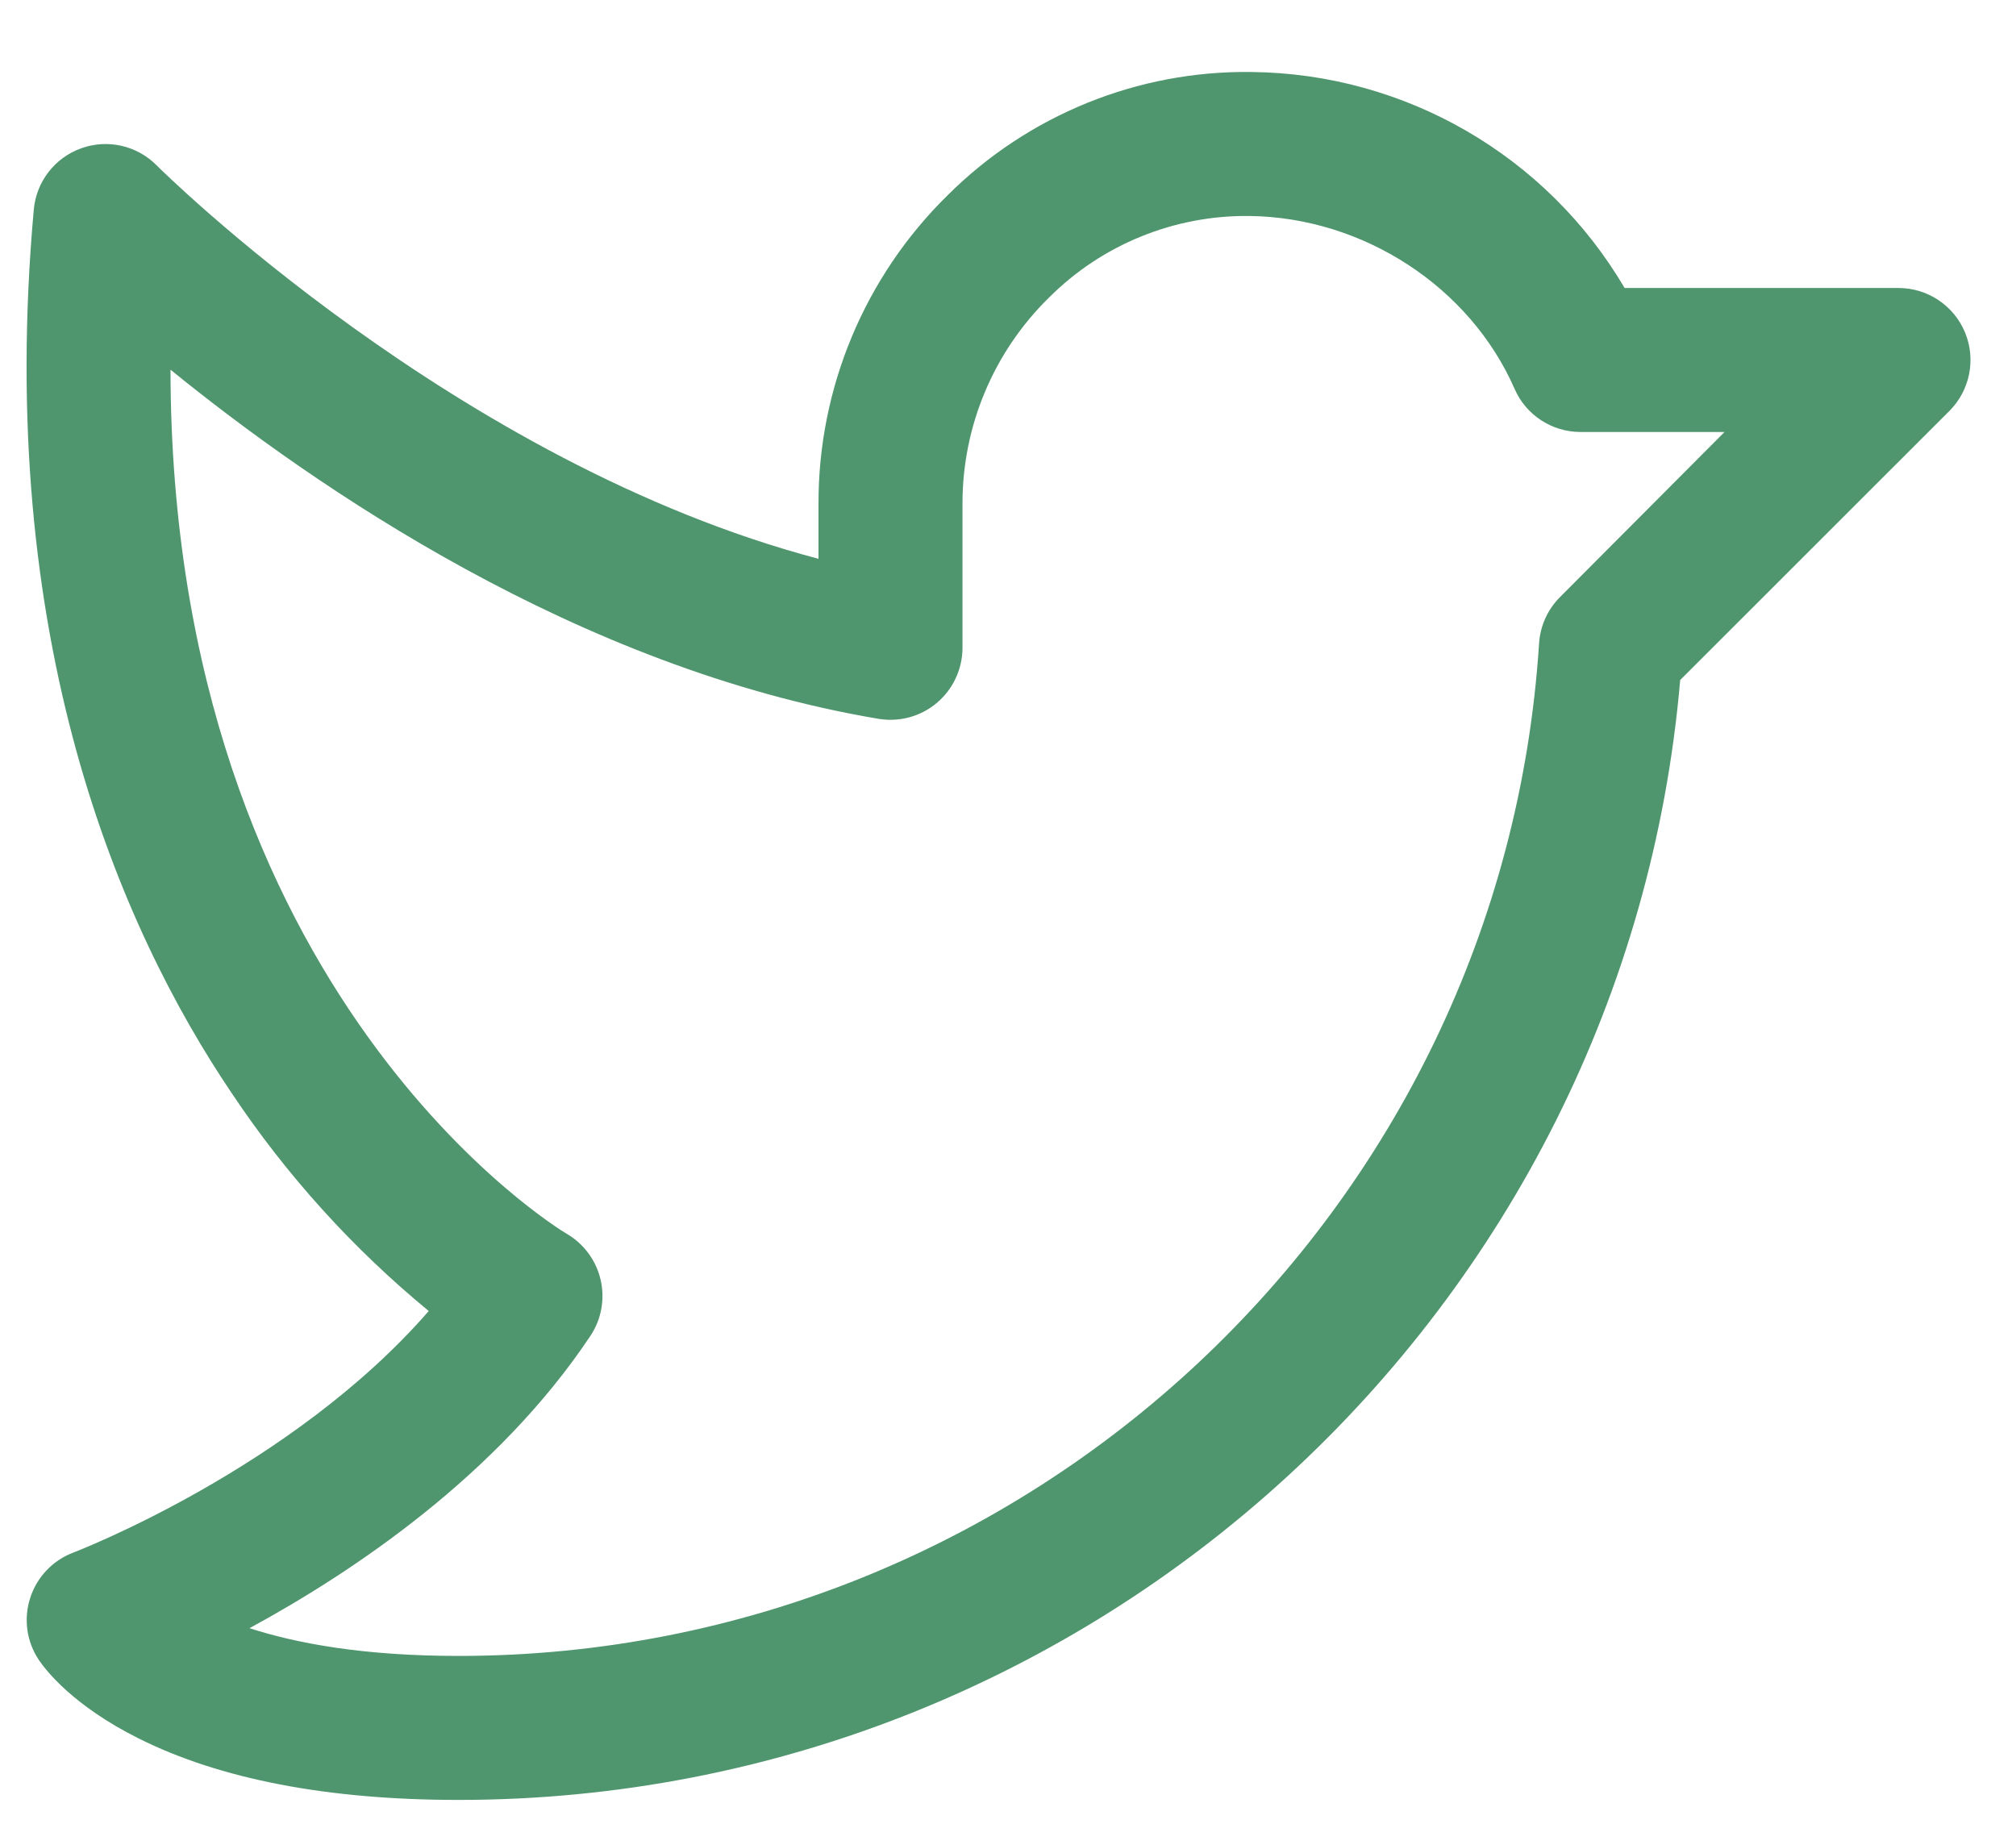 <svg width="21" height="19" viewBox="0 0 21 19" fill="none" xmlns="http://www.w3.org/2000/svg">
<path fill-rule="evenodd" clip-rule="evenodd" d="M20.469 3.463C20.353 3.183 20.079 3 19.776 3H16.923C16.112 1.62 14.636 0.766 13.035 0.75C11.851 0.734 10.71 1.198 9.871 2.034C9.008 2.881 8.523 4.041 8.526 5.25V5.821C4.752 4.825 1.664 1.755 1.631 1.722C1.426 1.515 1.119 1.446 0.845 1.545C0.57 1.644 0.378 1.893 0.352 2.183C-0.052 6.664 1.249 9.662 2.414 11.388C2.983 12.241 3.674 13.005 4.466 13.657C3.038 15.3 0.79 16.163 0.765 16.173C0.551 16.253 0.385 16.427 0.315 16.645C0.244 16.863 0.277 17.101 0.404 17.291C0.475 17.396 0.756 17.765 1.443 18.109C2.292 18.534 3.415 18.75 4.776 18.75C11.401 18.75 16.937 13.648 17.502 7.084L20.306 4.281C20.521 4.066 20.585 3.743 20.469 3.463ZM16.25 6.22C16.121 6.349 16.044 6.52 16.032 6.702C15.651 12.617 10.708 17.25 4.776 17.25C3.786 17.25 3.088 17.119 2.599 16.961C3.678 16.375 5.183 15.367 6.15 13.916C6.265 13.744 6.303 13.531 6.256 13.33C6.209 13.128 6.08 12.955 5.901 12.851C5.857 12.826 1.784 10.382 1.776 3.851C3.276 5.07 6.018 6.961 9.151 7.488C9.369 7.524 9.591 7.464 9.759 7.322C9.928 7.179 10.025 6.97 10.026 6.75V5.25C10.024 4.442 10.349 3.667 10.926 3.101C11.479 2.547 12.233 2.24 13.017 2.25C14.203 2.265 15.312 2.989 15.777 4.051C15.896 4.324 16.166 4.5 16.464 4.5H17.964L16.25 6.22Z" fill="#4F966E"/>
</svg>
